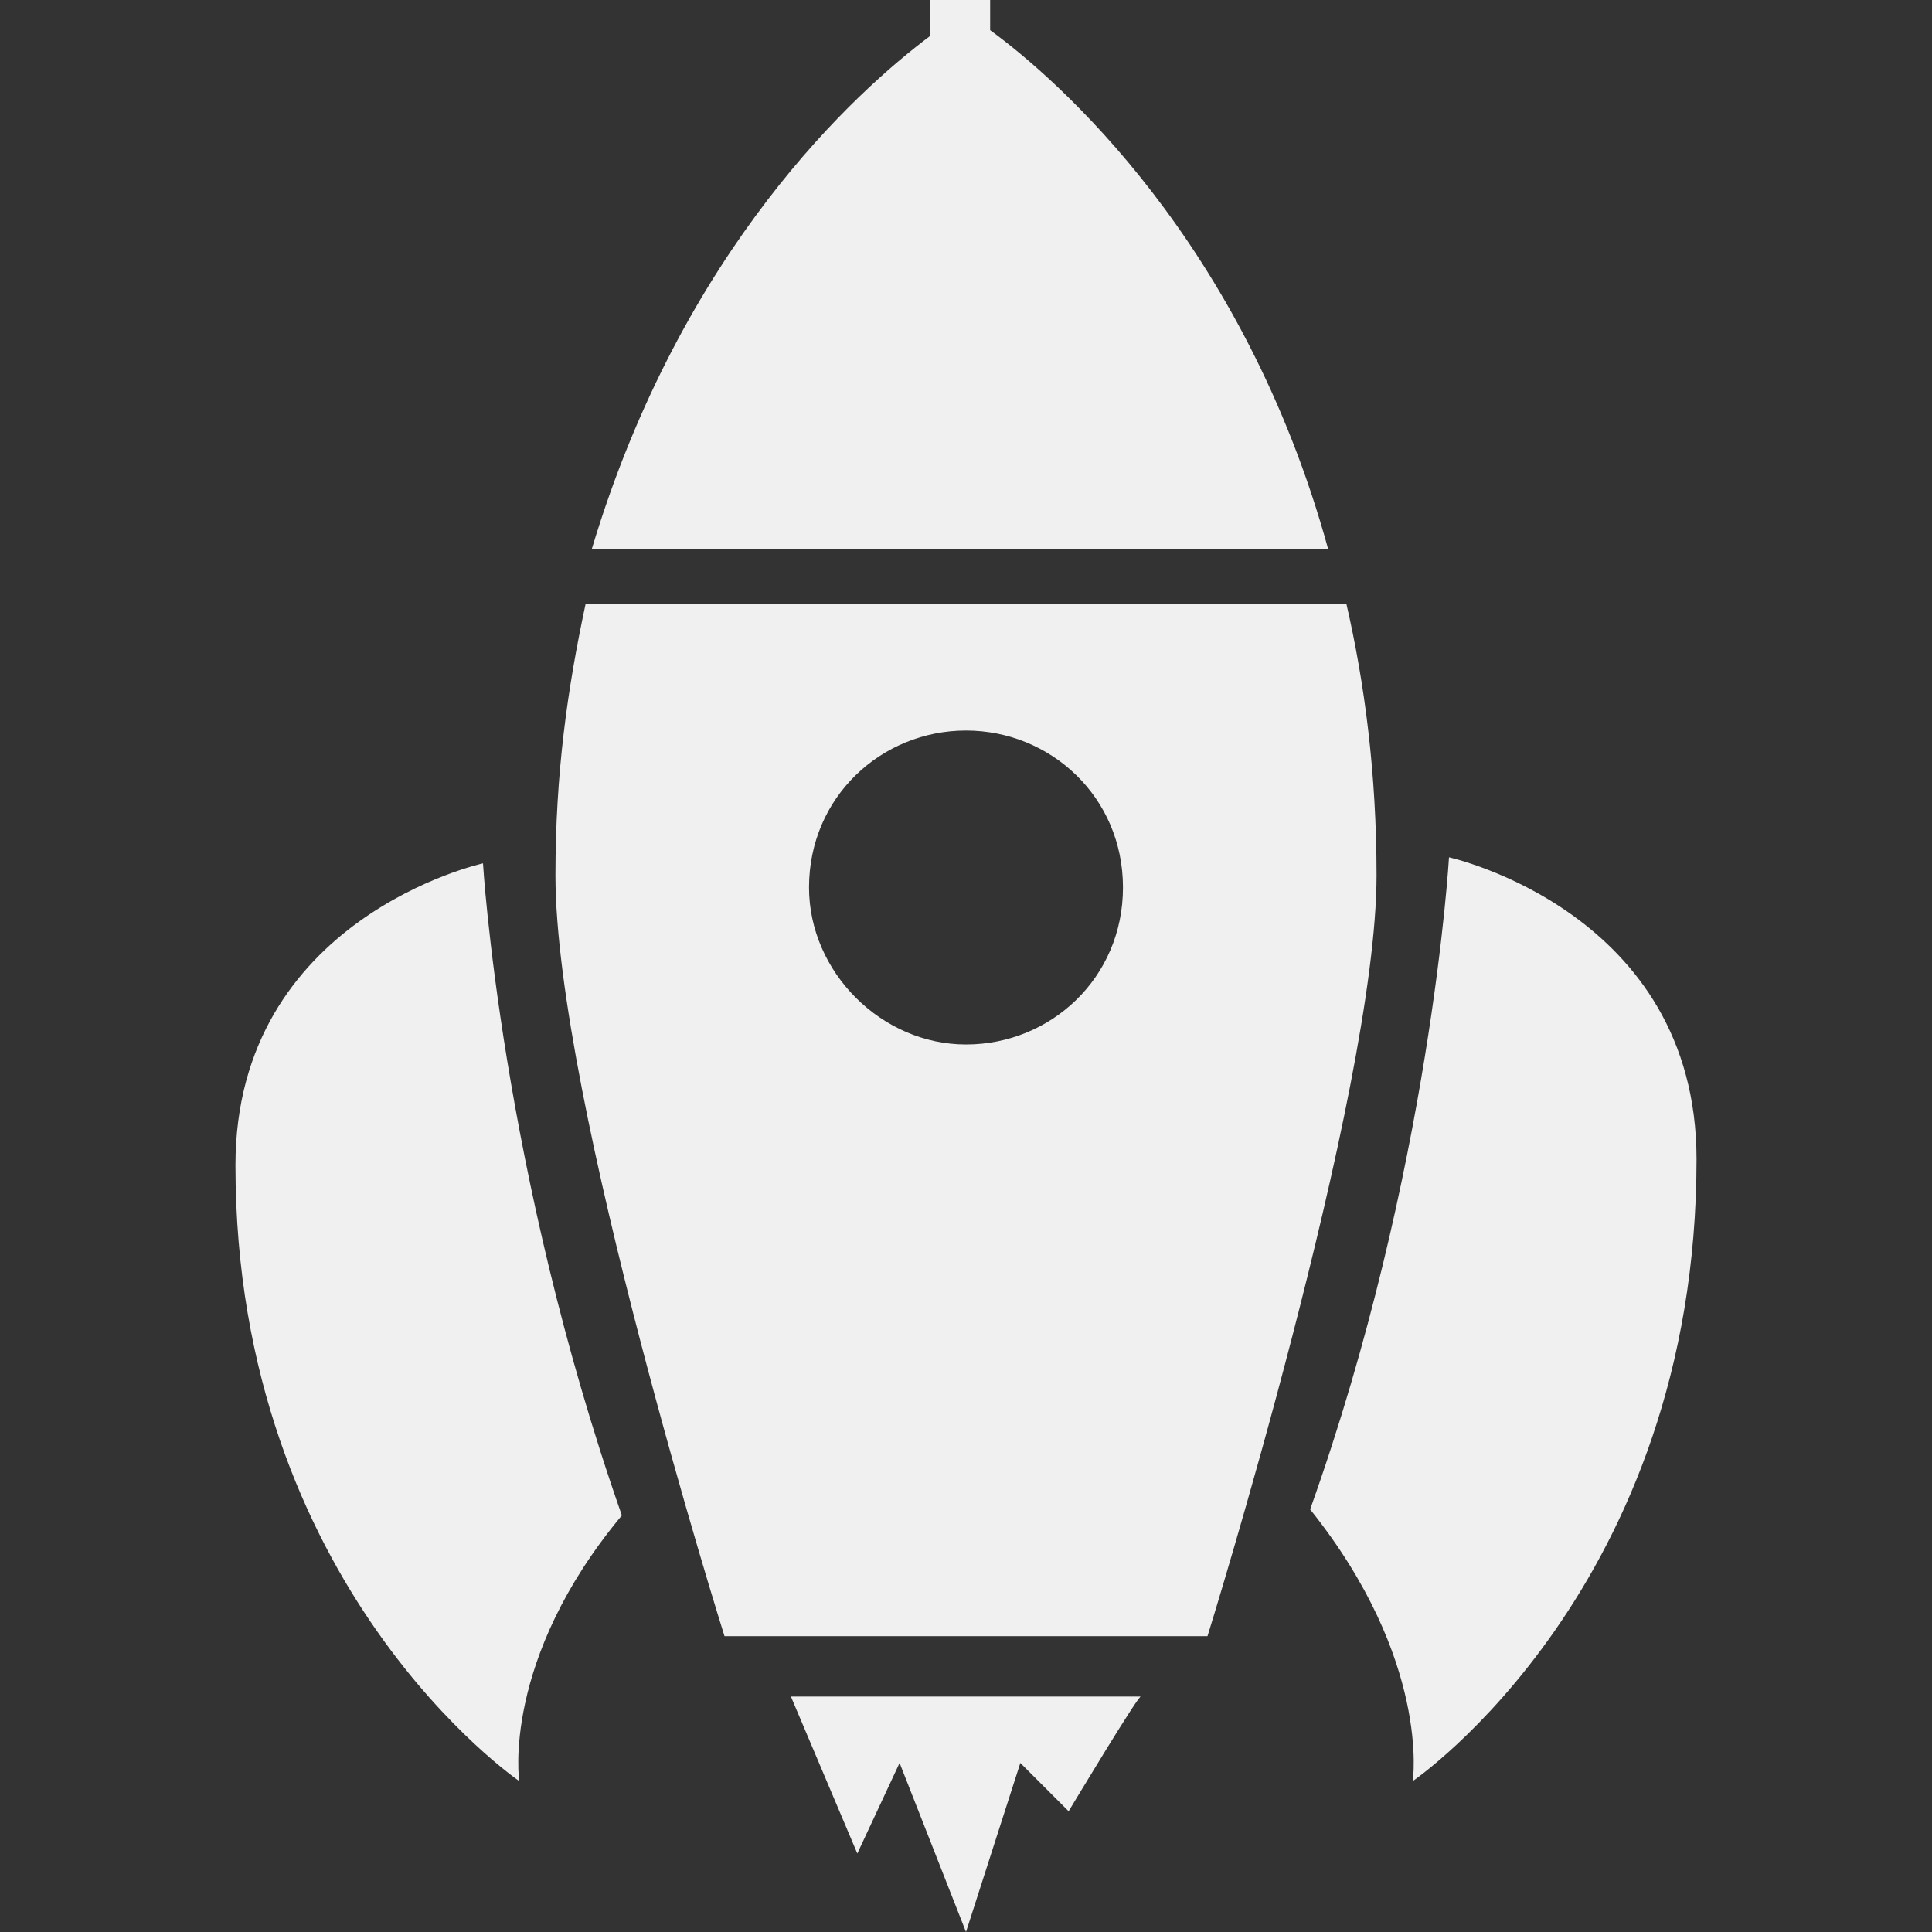 <?xml version="1.0" encoding="utf-8"?>
<!-- Generator: Adobe Illustrator 18.1.1, SVG Export Plug-In . SVG Version: 6.00 Build 0)  -->
<svg version="1.1" id="Layer_1" xmlns="http://www.w3.org/2000/svg" xmlns:xlink="http://www.w3.org/1999/xlink" x="0px" y="0px"
	 viewBox="-233 235 32 32" enable-background="new -233 235 32 32" xml:space="preserve">
<rect x="-233" y="235" width="32" height="32" fill="#333333" stroke="none"/>
<path fill="#F0F0F0" d="M-209.6,264.5c0,0,0.3-2-1.7-4.5c2-5.6,2.3-10.8,2.3-10.8s4.1,0.9,4.1,5
	C-204.9,261.3-209.6,264.5-209.6,264.5z M-221,262.1c0,0-2.8-8.9-2.8-12.6c0-1.7,0.2-3.1,0.5-4.5h12.6c0.3,1.3,0.5,2.8,0.5,4.5
	c0,3.6-2.8,12.6-2.8,12.6H-221z M-217,247.1c-1.4,0-2.6,1.1-2.6,2.6c0,1.4,1.2,2.6,2.6,2.6s2.6-1.1,2.6-2.6
	C-214.4,248.2-215.6,247.1-217,247.1z M-217.6,235.6v-3.5h1v3.4c1.1,0.8,4.2,3.5,5.6,8.6h-12.2
	C-221.7,239.1-218.8,236.5-217.6,235.6z M-224.4,264.5c0,0-4.7-3.2-4.7-10.2c0-4.1,4.1-5,4.1-5s0.3,5.1,2.3,10.8
	C-224.7,262.5-224.4,264.5-224.4,264.5z M-215.3,265l-0.8-0.8l-0.9,2.8l-1.1-2.8l-0.7,1.5l-1.1-2.6h5.8
	C-214.1,263-215.3,265-215.3,265z"/>
</svg>
